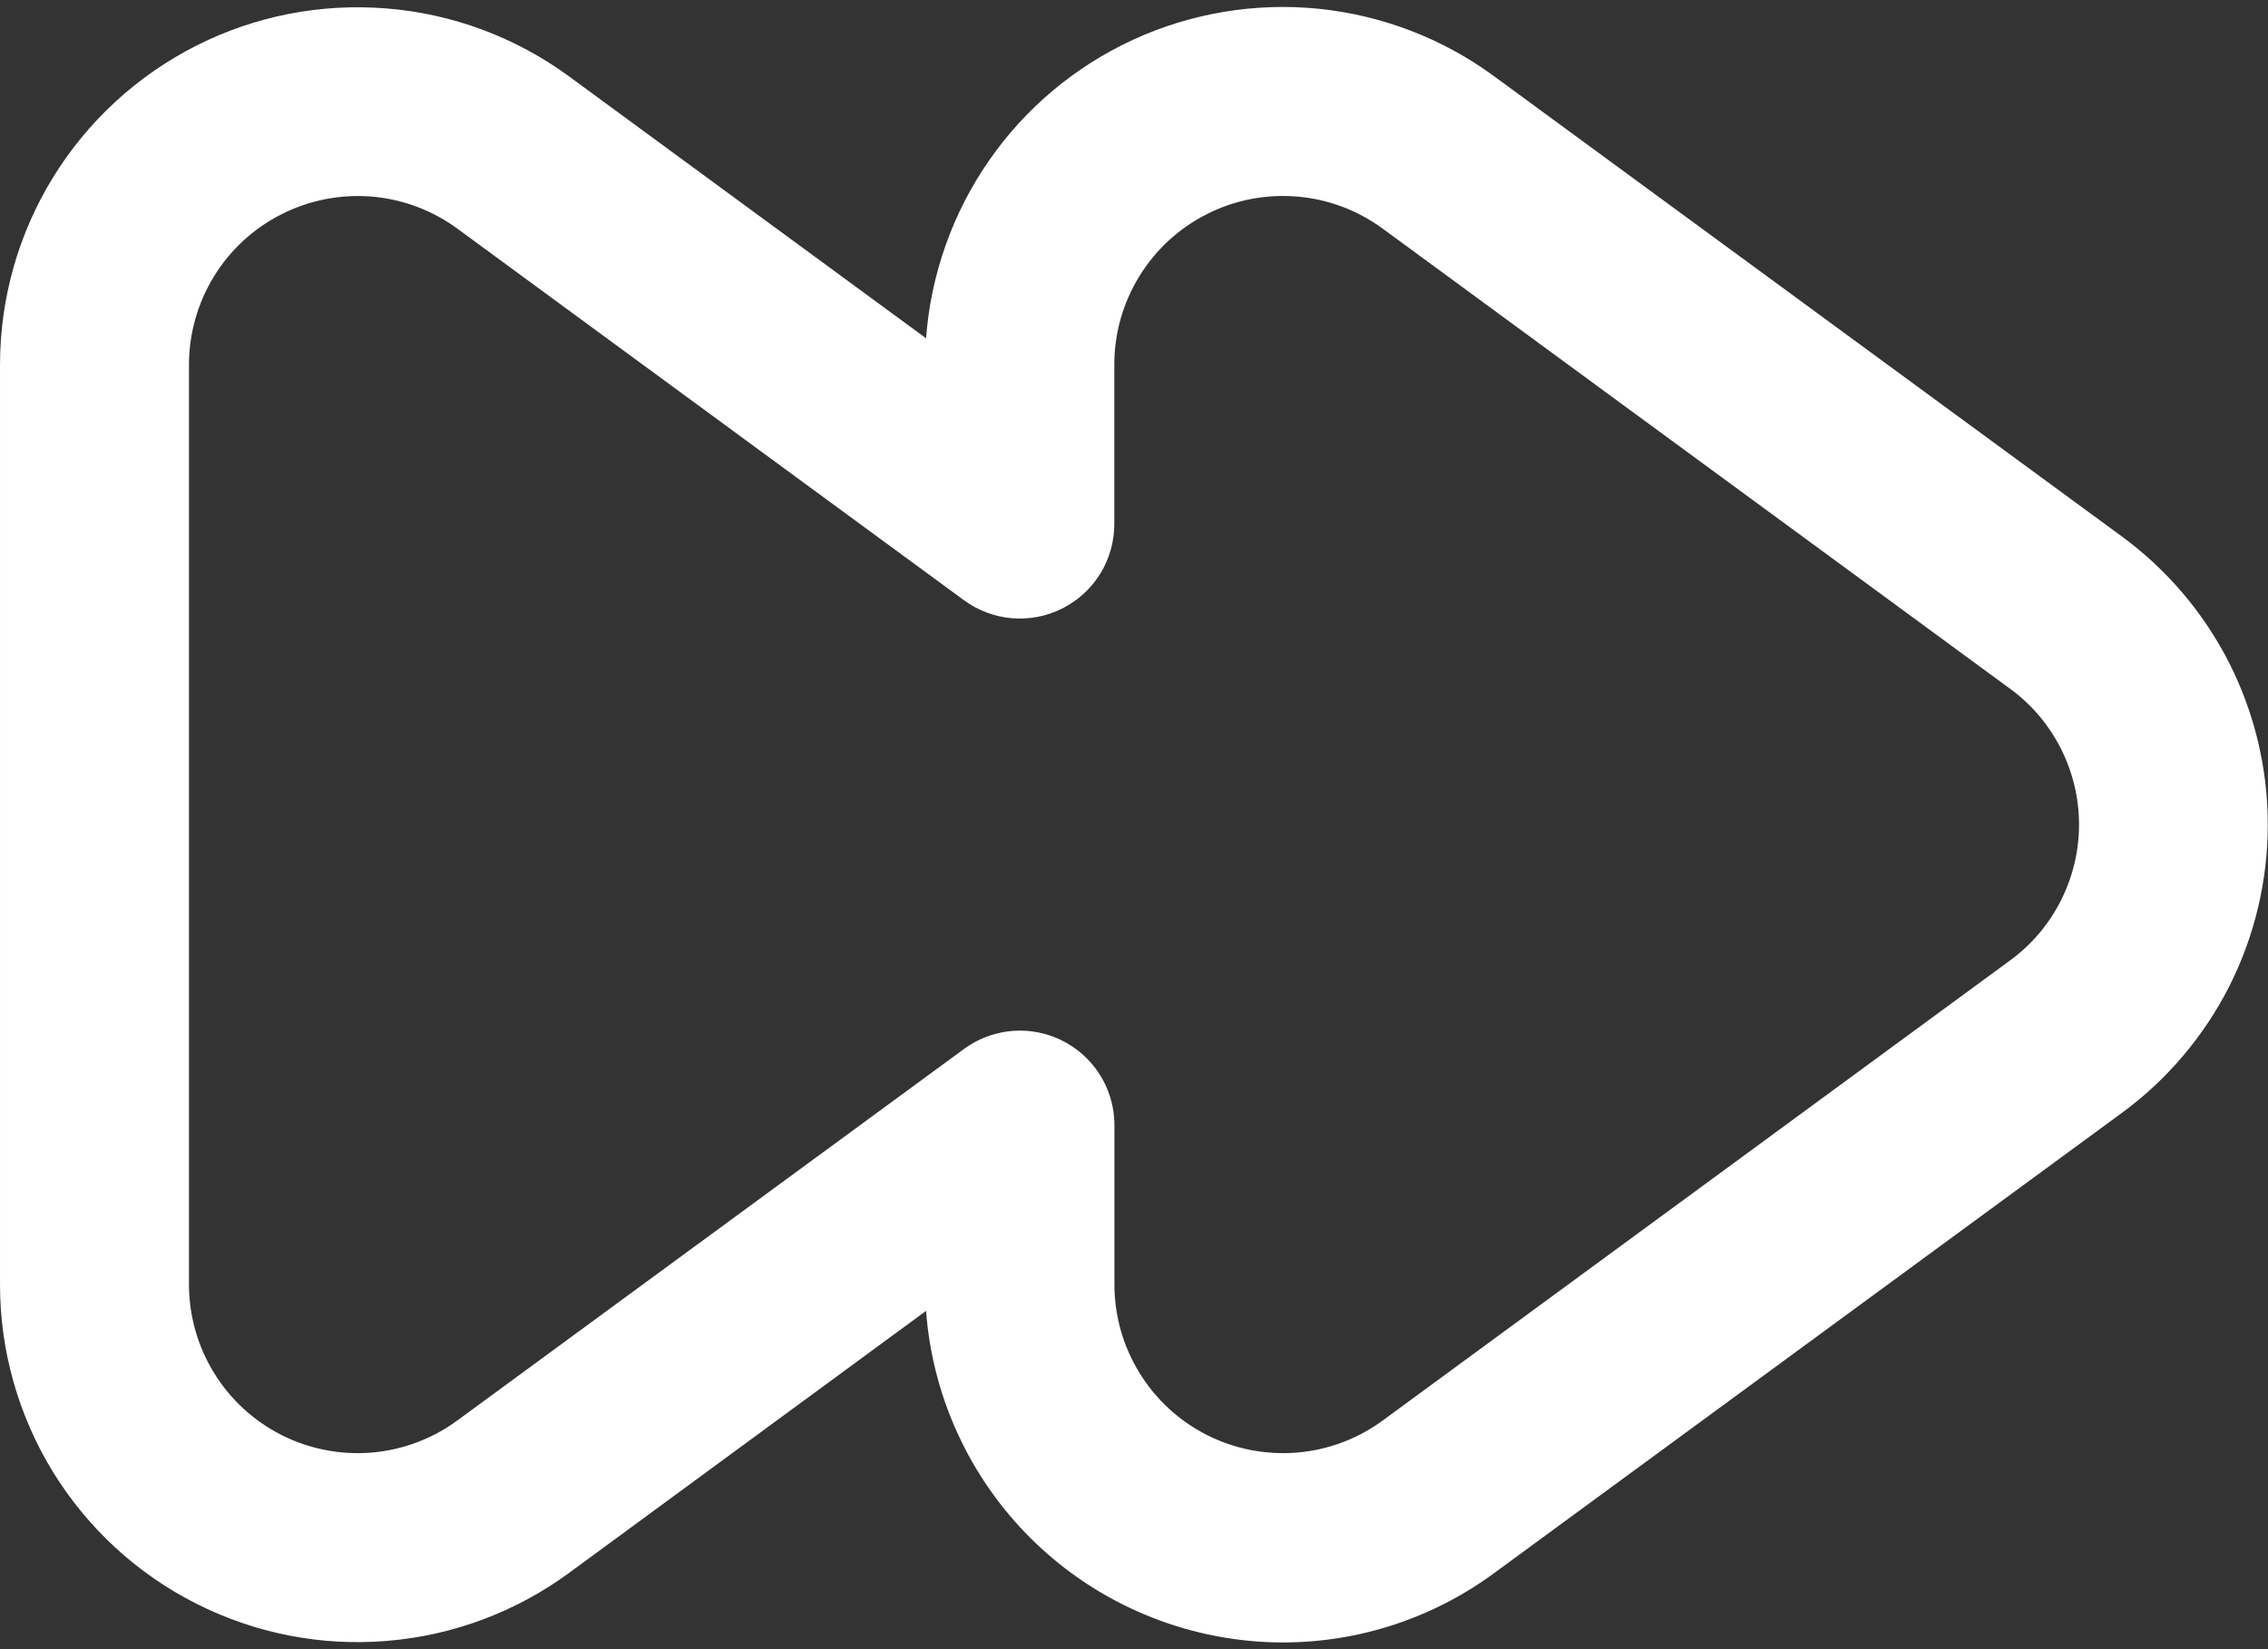 <svg width="22" height="16" viewBox="0 0 22 16" fill="none" xmlns="http://www.w3.org/2000/svg">
<rect x="0" y="0" width="22" height="16" fill="#333333" stroke="none"/>
<path d="M12.448 15.935C13.185 15.934 13.902 15.698 14.495 15.261L20.583 10.797C21.022 10.475 21.378 10.054 21.625 9.568C21.87 9.082 21.998 8.545 21.998 8.001C21.998 7.457 21.87 6.92 21.625 6.434C21.378 5.948 21.022 5.527 20.583 5.205L14.495 0.741C13.996 0.374 13.408 0.148 12.791 0.085C12.175 0.023 11.553 0.127 10.99 0.386C10.427 0.646 9.944 1.051 9.592 1.56C9.239 2.07 9.029 2.664 8.983 3.282L5.517 0.739C5 0.361 4.388 0.133 3.75 0.082C3.112 0.03 2.471 0.155 1.9 0.445C1.329 0.735 0.849 1.177 0.514 1.722C0.178 2.268 0.001 2.895 7.24792e-05 3.536V12.464C0 13.105 0.178 13.733 0.513 14.279C0.849 14.825 1.329 15.268 1.901 15.557C2.473 15.847 3.113 15.973 3.752 15.92C4.391 15.868 5.002 15.64 5.519 15.261L8.983 12.718C9.048 13.592 9.441 14.409 10.083 15.006C10.725 15.602 11.569 15.934 12.446 15.935H12.448ZM9.894 9.999C9.698 9.999 9.508 10.062 9.351 10.177L4.435 13.782C4.191 13.961 3.903 14.068 3.602 14.093C3.301 14.117 2.999 14.058 2.73 13.922C2.46 13.785 2.234 13.577 2.076 13.319C1.917 13.062 1.834 12.766 1.833 12.464V3.536C1.834 3.234 1.918 2.938 2.076 2.681C2.234 2.423 2.461 2.215 2.73 2.079C3 1.942 3.302 1.883 3.603 1.907C3.904 1.932 4.192 2.039 4.436 2.218L9.35 5.823C9.487 5.923 9.648 5.984 9.817 5.998C9.986 6.012 10.156 5.979 10.307 5.902C10.458 5.825 10.585 5.709 10.674 5.564C10.762 5.42 10.809 5.254 10.809 5.084V3.536C10.809 3.234 10.893 2.938 11.052 2.68C11.21 2.423 11.436 2.214 11.706 2.078C11.975 1.941 12.277 1.882 12.579 1.907C12.88 1.931 13.168 2.039 13.412 2.218L19.498 6.682C19.706 6.834 19.874 7.032 19.99 7.261C20.106 7.49 20.167 7.743 20.167 8C20.167 8.257 20.106 8.51 19.99 8.739C19.874 8.968 19.706 9.166 19.498 9.318L13.412 13.782C13.168 13.961 12.88 14.068 12.579 14.093C12.278 14.117 11.976 14.058 11.707 13.922C11.437 13.785 11.211 13.577 11.053 13.319C10.894 13.062 10.811 12.766 10.81 12.464V10.916C10.81 10.673 10.714 10.44 10.542 10.268C10.37 10.096 10.137 9.999 9.894 9.999Z" fill="white"/>
</svg>
